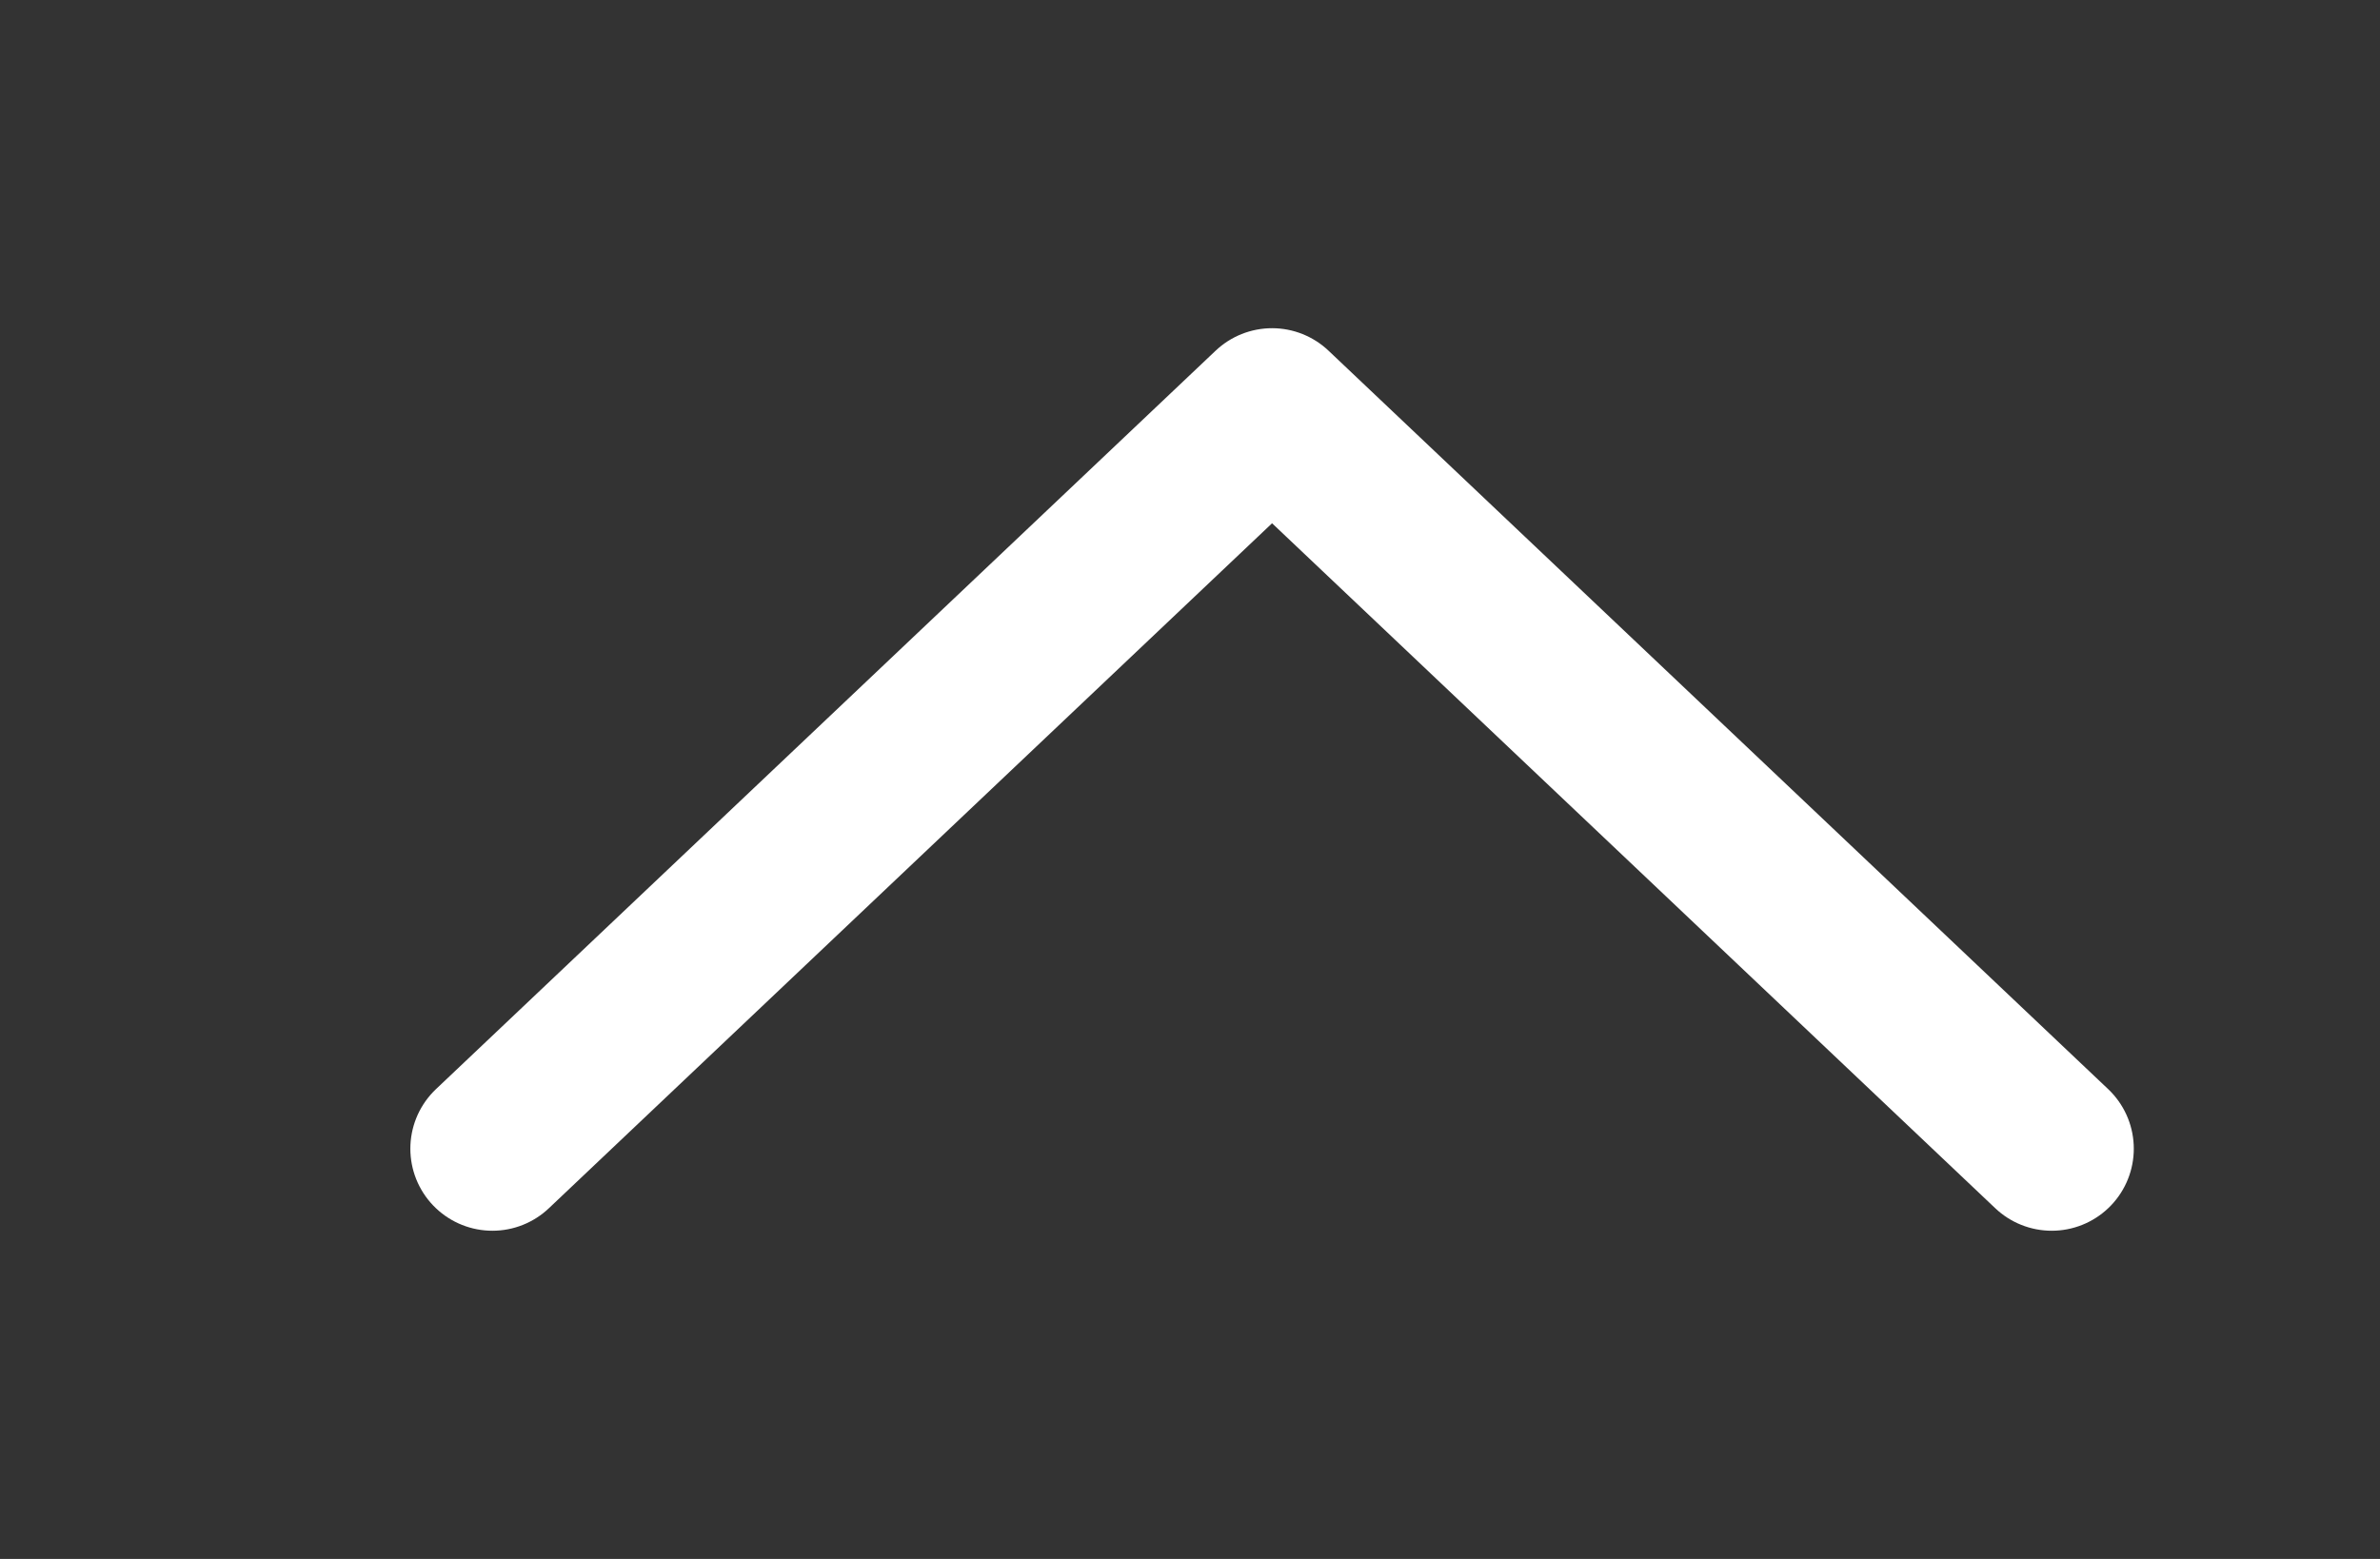 <svg width="29" height="19" viewBox="0 0 29 19" fill="none" xmlns="http://www.w3.org/2000/svg">
<rect x="0" y="0" width="29" height="19" fill="#333333" stroke="none"/>
<path d="M6 14L15.5 5L25 14" stroke="white" stroke-width="2" stroke-linecap="round" stroke-linejoin="round"/>
</svg>
